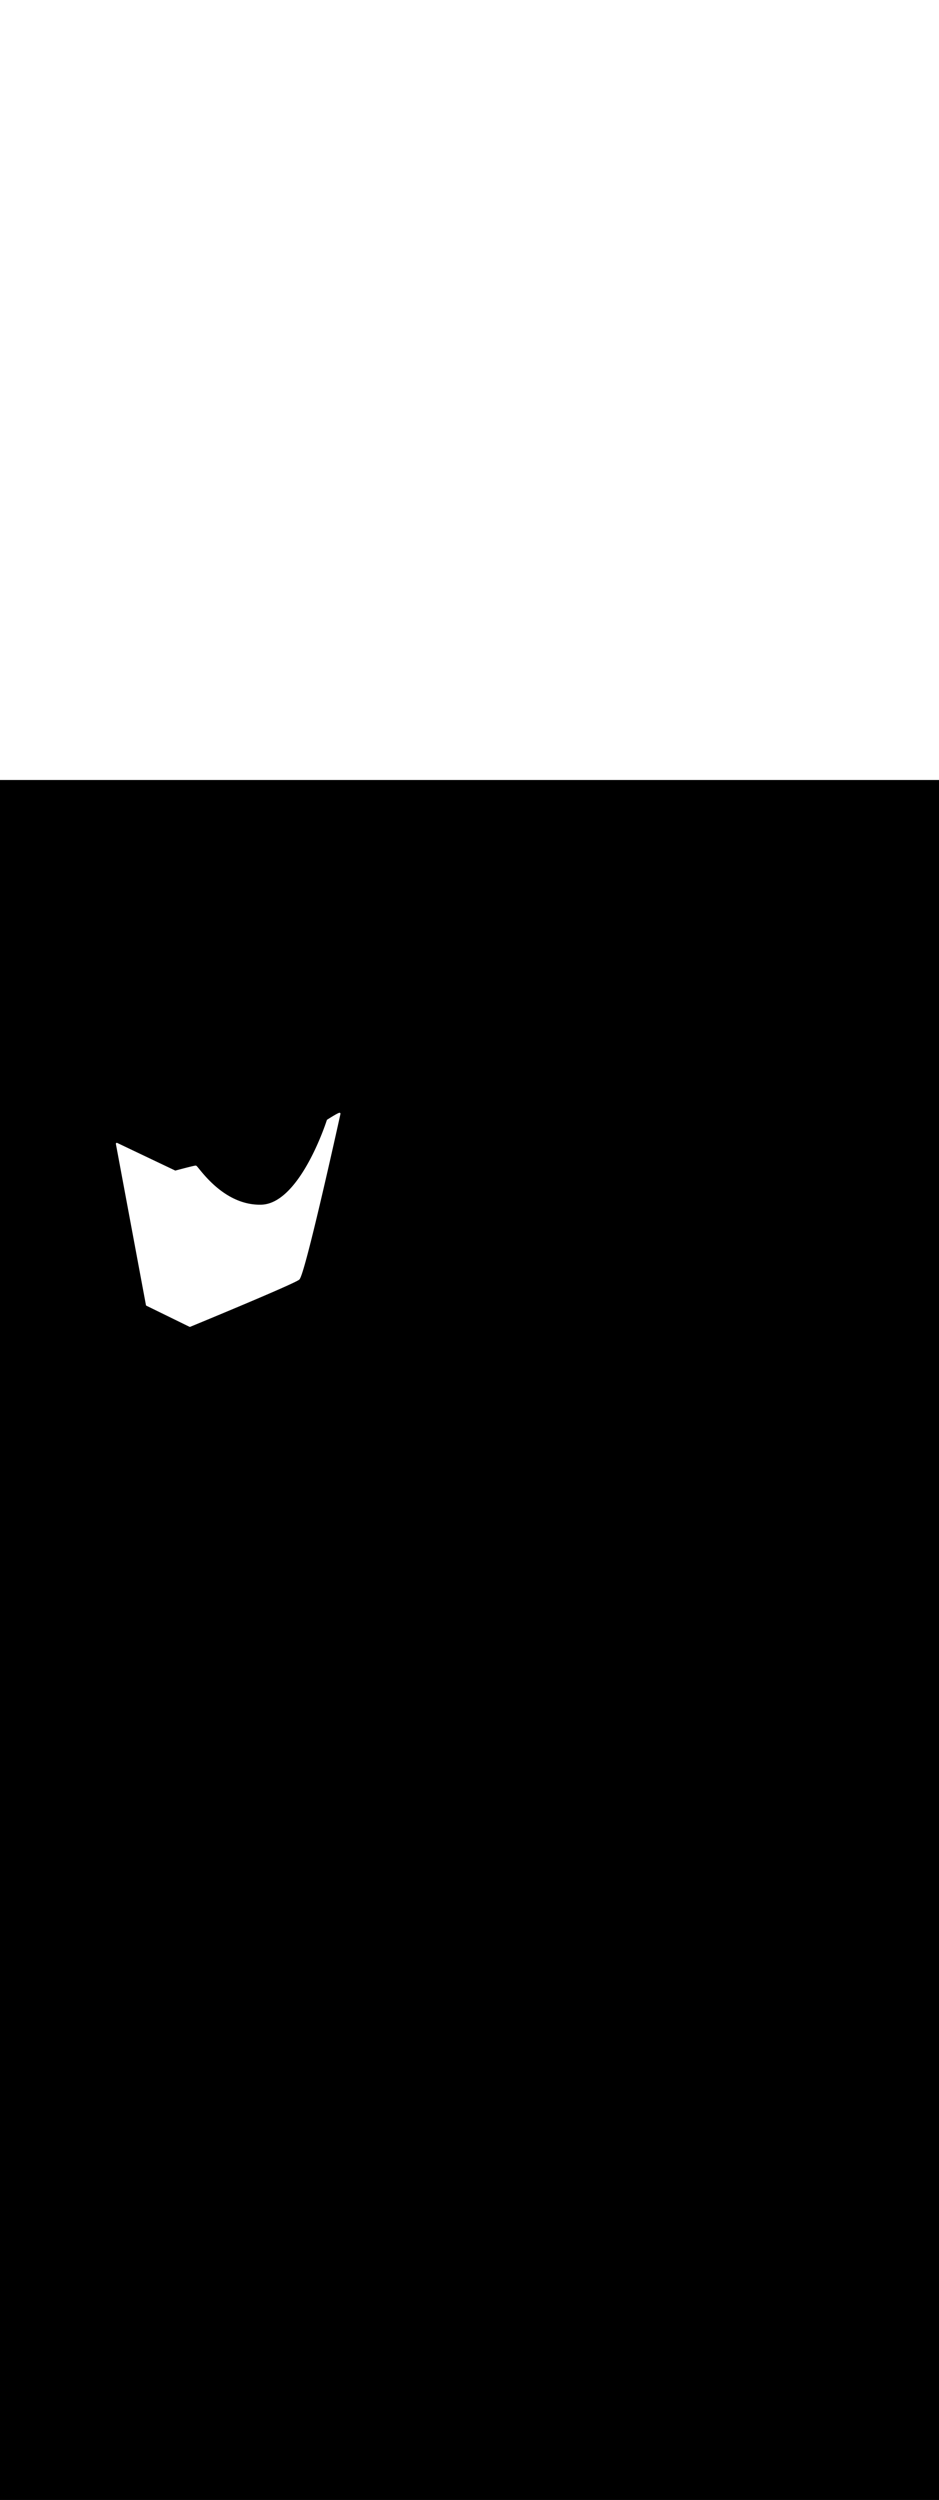 <ns0:svg xmlns:ns0="http://www.w3.org/2000/svg" version="1.1" id="Layer_1" x="0px" y="0px" viewBox="0 0 500 500" style="width: 188px;" xml:space="preserve" data-imageid="fast-food-1-34" imageName="Fast Food 1" class="illustrations_image"><ns0:rect x="0" y="0" width="100%" height="100%" fill="black" /><ns0:g id="white-shapes" style="display:inline;opacity:1"><ns0:style type="text/css" style="fill:white;display:inline;opacity:1" fill="white" /><ns0:path class="st13_fast-food-1-34" d="M 93.199 207.698 L 92.887 207.55 L 92.572 207.4 L 92.258 207.251 L 91.944 207.101 L 91.63 206.952 L 91.316 206.802 L 91.002 206.653 L 90.688 206.503 L 90.373 206.354 L 90.059 206.204 L 89.745 206.055 L 89.431 205.905 L 89.117 205.756 L 88.803 205.606 L 88.489 205.457 L 88.174 205.307 L 87.86 205.158 L 87.546 205.008 L 87.232 204.859 L 86.918 204.709 L 86.29 204.41 L 85.975 204.261 L 85.661 204.111 L 85.347 203.962 L 85.033 203.812 L 84.719 203.663 L 84.405 203.513 L 84.091 203.364 L 83.776 203.214 L 83.462 203.065 L 83.148 202.915 L 82.834 202.766 L 82.52 202.616 L 82.206 202.467 L 81.892 202.317 L 81.577 202.168 L 81.263 202.018 L 80.949 201.869 L 80.635 201.719 L 80.321 201.57 L 80.007 201.42 L 79.378 201.121 L 79.064 200.972 L 78.75 200.822 L 78.436 200.673 L 78.122 200.523 L 77.808 200.374 L 77.494 200.224 L 77.18 200.075 L 76.865 199.925 L 76.551 199.776 L 76.237 199.626 L 75.923 199.477 L 75.609 199.327 L 75.295 199.178 L 74.981 199.028 L 74.666 198.879 L 74.352 198.729 L 74.038 198.58 L 73.724 198.43 L 73.41 198.281 L 73.096 198.131 L 72.782 197.982 L 72.467 197.832 L 71.839 197.533 L 71.525 197.384 L 71.211 197.234 L 70.897 197.085 L 70.583 196.935 L 70.268 196.786 L 69.954 196.636 L 69.64 196.487 L 69.326 196.337 L 69.012 196.188 L 68.384 195.889 L 68.069 195.739 L 67.755 195.59 L 67.441 195.44 L 67.127 195.291 L 66.813 195.141 L 66.499 194.992 L 66.185 194.842 L 65.87 194.693 L 65.556 194.543 L 65.242 194.394 L 64.928 194.244 L 64.614 194.095 L 64.3 193.945 L 63.986 193.796 L 63.671 193.646 L 63.357 193.497 L 63.043 193.348 L 62.729 193.198 L 62.415 193.049 L 62.369 193.029 L 62.321 193.015 L 62.272 193.005 L 62.222 193 L 62.172 193.001 L 62.122 193.006 L 62.074 193.016 L 62.026 193.031 L 61.98 193.051 L 61.936 193.075 L 61.895 193.104 L 61.857 193.136 L 61.823 193.172 L 61.792 193.211 L 61.765 193.254 L 61.743 193.298 L 61.725 193.345 L 61.712 193.393 L 61.703 193.442 L 61.7 193.492 L 61.702 193.542 L 61.708 193.592 L 61.87 194.457 L 62.032 195.323 L 62.355 197.054 L 62.517 197.92 L 62.678 198.786 L 62.84 199.651 L 63.163 201.383 L 63.325 202.248 L 63.486 203.114 L 63.648 203.98 L 63.81 204.845 L 64.133 206.577 L 64.294 207.442 L 64.456 208.308 L 64.618 209.174 L 64.779 210.039 L 65.264 212.636 L 65.426 213.502 L 65.749 215.233 L 65.911 216.099 L 66.234 217.83 L 66.395 218.696 L 66.719 220.427 L 66.88 221.293 L 67.203 223.024 L 67.365 223.89 L 67.688 225.621 L 67.85 226.487 L 68.173 228.218 L 68.335 229.084 L 68.658 230.815 L 68.82 231.681 L 68.981 232.546 L 69.143 233.412 L 69.304 234.278 L 69.466 235.143 L 69.628 236.009 L 69.789 236.875 L 69.951 237.74 L 70.113 238.606 L 70.274 239.472 L 70.436 240.337 L 70.759 242.069 L 70.921 242.934 L 71.244 244.666 L 71.405 245.531 L 71.89 248.128 L 72.052 248.994 L 72.375 250.725 L 72.537 251.591 L 72.86 253.322 L 73.022 254.188 L 73.345 255.919 L 73.506 256.785 L 73.668 257.65 L 73.83 258.516 L 73.991 259.382 L 74.153 260.247 L 74.315 261.113 L 74.476 261.979 L 74.638 262.844 L 74.961 264.576 L 75.123 265.441 L 75.284 266.307 L 75.446 267.173 L 75.607 268.038 L 75.769 268.904 L 75.931 269.77 L 76.092 270.635 L 76.254 271.501 L 76.416 272.367 L 76.577 273.232 L 76.9 274.963 L 77.062 275.829 L 77.224 276.695 L 77.385 277.56 L 77.547 278.426 L 77.708 279.292 L 77.721 279.342 L 77.738 279.391 L 77.76 279.438 L 77.787 279.482 L 77.818 279.523 L 77.854 279.561 L 77.893 279.594 L 77.935 279.624 L 77.98 279.649 L 78.674 279.989 L 78.906 280.102 L 80.293 280.78 L 80.525 280.894 L 81.913 281.572 L 82.144 281.686 L 83.532 282.364 L 83.763 282.477 L 85.151 283.156 L 85.382 283.269 L 86.77 283.948 L 87.002 284.061 L 88.389 284.74 L 88.621 284.853 L 90.009 285.532 L 90.24 285.645 L 90.471 285.758 L 91.859 286.437 L 92.09 286.55 L 93.016 287.003 L 93.247 287.116 L 93.478 287.229 L 93.71 287.342 L 95.097 288.021 L 95.329 288.134 L 96.254 288.587 L 96.485 288.7 L 96.717 288.813 L 96.948 288.926 L 98.336 289.605 L 98.567 289.718 L 99.492 290.17 L 99.724 290.284 L 99.955 290.397 L 100.186 290.51 L 100.88 290.849 L 100.923 290.868 L 100.968 290.882 L 101.014 290.893 L 101.06 290.898 L 101.107 290.9 L 101.154 290.897 L 101.201 290.89 L 101.246 290.878 L 101.29 290.862 L 101.307 290.855 L 101.357 290.835 L 101.439 290.801 L 101.552 290.754 L 101.697 290.695 L 101.872 290.623 L 102.076 290.538 L 102.31 290.442 L 102.572 290.334 L 102.861 290.215 L 103.178 290.084 L 103.521 289.942 L 103.889 289.79 L 104.283 289.627 L 104.701 289.454 L 105.142 289.272 L 105.607 289.08 L 106.094 288.878 L 106.603 288.667 L 107.133 288.448 L 107.683 288.22 L 108.253 287.983 L 108.842 287.739 L 109.449 287.487 L 110.075 287.227 L 110.717 286.961 L 111.376 286.687 L 112.05 286.407 L 112.74 286.12 L 113.444 285.827 L 114.162 285.528 L 114.893 285.223 L 115.637 284.913 L 116.392 284.598 L 117.159 284.279 L 117.936 283.954 L 118.723 283.625 L 119.519 283.293 L 120.323 282.956 L 121.136 282.616 L 121.955 282.273 L 122.781 281.926 L 123.613 281.577 L 124.451 281.226 L 125.293 280.872 L 126.138 280.517 L 126.987 280.159 L 127.839 279.801 L 128.692 279.441 L 129.547 279.08 L 130.402 278.719 L 131.257 278.357 L 132.112 277.996 L 132.965 277.634 L 133.816 277.273 L 134.664 276.913 L 135.509 276.554 L 136.35 276.195 L 137.186 275.839 L 138.017 275.484 L 138.842 275.131 L 139.66 274.781 L 140.471 274.433 L 141.274 274.088 L 142.069 273.746 L 142.854 273.407 L 143.629 273.072 L 144.393 272.741 L 145.146 272.414 L 145.887 272.092 L 146.616 271.774 L 147.331 271.461 L 147.332 271.461 L 148.033 271.153 L 148.033 271.153 L 148.72 270.851 L 148.72 270.851 L 149.391 270.555 L 149.392 270.554 L 150.047 270.264 L 150.048 270.264 L 150.686 269.98 L 150.687 269.979 L 151.308 269.702 L 151.309 269.702 L 151.913 269.431 L 151.913 269.431 L 152.498 269.167 L 152.499 269.167 L 153.065 268.911 L 153.066 268.91 L 153.611 268.662 L 153.613 268.661 L 154.138 268.42 L 154.139 268.42 L 154.643 268.187 L 154.644 268.187 L 155.126 267.962 L 155.128 267.962 L 155.588 267.746 L 155.589 267.745 L 156.026 267.539 L 156.028 267.538 L 156.44 267.34 L 156.442 267.339 L 156.83 267.151 L 156.833 267.15 L 157.196 266.972 L 157.199 266.971 L 157.536 266.802 L 157.539 266.801 L 157.85 266.643 L 157.854 266.64 L 158.137 266.493 L 158.142 266.49 L 158.398 266.354 L 158.404 266.35 L 158.631 266.225 L 158.639 266.22 L 158.837 266.106 L 158.848 266.099 L 159.016 265.996 L 159.031 265.987 L 159.169 265.896 L 159.191 265.881 L 159.297 265.802 L 159.329 265.777 L 159.358 265.749 L 159.453 265.651 L 159.479 265.623 L 159.503 265.592 L 159.608 265.444 L 159.633 265.406 L 159.747 265.209 L 159.762 265.183 L 159.885 264.939 L 159.894 264.92 L 160.026 264.629 L 160.032 264.615 L 160.173 264.278 L 160.177 264.268 L 160.327 263.886 L 160.33 263.878 L 160.487 263.453 L 160.49 263.446 L 160.655 262.979 L 160.657 262.973 L 160.83 262.464 L 160.832 262.459 L 161.013 261.91 L 161.014 261.906 L 161.202 261.317 L 161.203 261.313 L 161.398 260.686 L 161.399 260.683 L 161.601 260.019 L 161.602 260.016 L 161.811 259.315 L 161.811 259.313 L 162.026 258.577 L 162.027 258.575 L 162.248 257.804 L 162.249 257.802 L 162.476 256.999 L 162.477 256.997 L 162.71 256.162 L 162.711 256.16 L 162.949 255.294 L 162.95 255.292 L 163.194 254.396 L 163.194 254.395 L 163.444 253.469 L 163.444 253.468 L 163.699 252.515 L 163.699 252.513 L 163.958 251.533 L 163.958 251.532 L 164.222 250.526 L 164.222 250.525 L 164.49 249.494 L 164.49 249.493 L 164.762 248.438 L 164.763 248.438 L 165.039 247.36 L 165.039 247.359 L 165.319 246.26 L 165.319 246.26 L 165.602 245.14 L 165.602 245.139 L 165.888 244 L 165.889 243.999 L 166.178 242.841 L 166.178 242.841 L 166.47 241.665 L 166.471 241.665 L 166.765 240.473 L 166.766 240.472 L 167.063 239.265 L 167.063 239.264 L 167.362 238.043 L 167.664 236.807 L 167.967 235.559 L 168.272 234.3 L 168.578 233.031 L 168.885 231.753 L 169.194 230.466 L 169.502 229.173 L 169.812 227.873 L 170.121 226.568 L 170.431 225.26 L 170.74 223.948 L 171.049 222.635 L 171.358 221.321 L 171.666 220.007 L 171.972 218.695 L 172.277 217.384 L 172.581 216.077 L 172.884 214.775 L 173.184 213.478 L 173.482 212.187 L 173.778 210.904 L 174.072 209.63 L 174.362 208.365 L 174.65 207.11 L 174.935 205.868 L 175.216 204.638 L 175.493 203.422 L 175.767 202.22 L 176.037 201.035 L 176.302 199.866 L 176.563 198.716 L 176.82 197.584 L 177.071 196.473 L 177.318 195.382 L 177.559 194.314 L 177.795 193.268 L 178.024 192.247 L 178.248 191.251 L 178.466 190.282 L 178.678 189.34 L 178.882 188.426 L 179.08 187.541 L 179.271 186.687 L 179.455 185.865 L 179.631 185.075 L 179.8 184.318 L 179.961 183.597 L 180.114 182.911 L 180.258 182.261 L 180.394 181.65 L 180.521 181.077 L 180.639 180.544 L 180.748 180.051 L 180.848 179.601 L 180.938 179.194 L 181.018 178.831 L 181.089 178.512 L 181.149 178.24 L 181.198 178.015 L 181.237 177.838 L 181.266 177.711 L 181.283 177.633 L 181.288 177.607 L 181.297 177.554 L 181.3 177.501 L 181.297 177.447 L 181.289 177.394 L 181.274 177.342 L 181.274 177.342 L 181.256 177.295 L 181.233 177.25 L 181.206 177.208 L 181.174 177.169 L 181.139 177.133 L 181.101 177.101 L 181.059 177.072 L 181.015 177.048 L 180.968 177.029 L 180.92 177.015 L 180.871 177.005 L 180.821 177 L 180.77 177.001 L 180.72 177.006 L 180.671 177.017 L 180.634 177.027 L 180.621 177.031 L 180.581 177.042 L 180.569 177.046 L 180.527 177.059 L 180.518 177.063 L 180.473 177.078 L 180.465 177.081 L 180.418 177.098 L 180.411 177.101 L 180.362 177.119 L 180.356 177.122 L 180.305 177.142 L 180.299 177.144 L 180.247 177.166 L 180.241 177.168 L 180.187 177.192 L 180.182 177.194 L 180.126 177.218 L 180.121 177.22 L 180.063 177.246 L 180.059 177.248 L 179.999 177.276 L 179.996 177.277 L 179.934 177.306 L 179.93 177.308 L 179.867 177.338 L 179.864 177.34 L 179.799 177.371 L 179.796 177.373 L 179.729 177.405 L 179.727 177.407 L 179.659 177.441 L 179.656 177.442 L 179.587 177.477 L 179.585 177.478 L 179.514 177.515 L 179.512 177.516 L 179.439 177.553 L 179.437 177.554 L 179.364 177.593 L 179.362 177.594 L 179.287 177.633 L 179.286 177.634 L 179.21 177.675 L 179.208 177.676 L 179.131 177.717 L 179.129 177.718 L 179.051 177.76 L 179.05 177.761 L 178.971 177.804 L 178.97 177.805 L 178.889 177.849 L 178.888 177.85 L 178.807 177.895 L 178.806 177.895 L 178.724 177.941 L 178.723 177.941 L 178.641 177.988 L 178.639 177.988 L 178.556 178.035 L 178.555 178.036 L 178.471 178.084 L 178.47 178.084 L 178.386 178.132 L 178.385 178.133 L 178.3 178.182 L 178.299 178.182 L 178.213 178.231 L 178.212 178.232 L 178.126 178.282 L 178.126 178.282 L 178.039 178.332 L 178.038 178.333 L 177.952 178.383 L 177.951 178.384 L 177.864 178.435 L 177.863 178.435 L 177.776 178.486 L 177.775 178.487 L 177.688 178.538 L 177.687 178.538 L 177.6 178.59 L 177.599 178.591 L 177.511 178.643 L 177.511 178.643 L 177.423 178.695 L 177.423 178.695 L 177.335 178.748 L 177.335 178.748 L 177.247 178.8 L 177.247 178.801 L 177.16 178.853 L 177.159 178.853 L 177.072 178.906 L 177.072 178.906 L 176.985 178.958 L 176.984 178.959 L 176.898 179.011 L 176.897 179.011 L 176.812 179.063 L 176.811 179.064 L 176.726 179.116 L 176.725 179.116 L 176.64 179.168 L 176.555 179.22 L 176.471 179.271 L 176.387 179.322 L 176.305 179.373 L 176.223 179.424 L 176.141 179.474 L 176.061 179.524 L 175.982 179.573 L 175.904 179.621 L 175.826 179.669 L 175.75 179.717 L 175.675 179.763 L 175.602 179.809 L 175.529 179.855 L 175.458 179.899 L 175.389 179.943 L 175.321 179.985 L 175.254 180.027 L 175.189 180.068 L 175.126 180.108 L 175.064 180.147 L 175.004 180.185 L 174.946 180.222 L 174.889 180.258 L 174.835 180.292 L 174.782 180.326 L 174.732 180.358 L 174.683 180.389 L 174.637 180.418 L 174.593 180.446 L 174.551 180.473 L 174.511 180.499 L 174.474 180.522 L 174.439 180.545 L 174.407 180.565 L 174.377 180.585 L 174.35 180.602 L 174.325 180.618 L 174.303 180.632 L 174.284 180.645 L 174.267 180.655 L 174.253 180.664 L 174.243 180.671 L 174.235 180.676 L 174.23 180.679 L 174.228 180.68 L 174.189 180.709 L 174.152 180.741 L 174.118 180.777 L 174.088 180.816 L 174.063 180.858 L 174.041 180.902 L 174.024 180.948 L 174.019 180.961 L 174.007 181 L 173.986 181.066 L 173.956 181.157 L 173.917 181.274 L 173.871 181.415 L 173.816 181.58 L 173.752 181.769 L 173.68 181.98 L 173.6 182.214 L 173.512 182.47 L 173.415 182.747 L 173.31 183.045 L 173.198 183.363 L 173.077 183.701 L 172.948 184.057 L 172.811 184.433 L 172.667 184.826 L 172.514 185.237 L 172.354 185.664 L 172.186 186.108 L 172.01 186.568 L 171.826 187.043 L 171.635 187.533 L 171.436 188.037 L 171.23 188.555 L 171.016 189.085 L 170.795 189.628 L 170.566 190.183 L 170.33 190.75 L 170.087 191.327 L 169.836 191.915 L 169.578 192.512 L 169.313 193.118 L 169.041 193.734 L 168.762 194.357 L 168.476 194.988 L 168.183 195.625 L 167.883 196.27 L 167.576 196.92 L 167.262 197.575 L 166.941 198.235 L 166.614 198.9 L 166.28 199.568 L 165.939 200.239 L 165.591 200.913 L 165.238 201.589 L 164.877 202.266 L 164.51 202.945 L 164.137 203.623 L 163.757 204.302 L 163.371 204.98 L 162.979 205.656 L 162.581 206.331 L 162.176 207.003 L 161.766 207.672 L 161.349 208.338 L 160.926 209 L 160.498 209.657 L 160.063 210.309 L 159.623 210.955 L 159.177 211.595 L 158.725 212.228 L 158.267 212.854 L 157.804 213.472 L 157.335 214.082 L 156.861 214.682 L 156.381 215.273 L 155.896 215.853 L 155.406 216.424 L 154.911 216.982 L 154.41 217.529 L 153.904 218.064 L 153.393 218.586 L 152.877 219.094 L 152.357 219.589 L 151.831 220.068 L 151.301 220.533 L 150.766 220.983 L 150.226 221.416 L 149.682 221.832 L 149.133 222.231 L 148.58 222.613 L 148.023 222.976 L 147.461 223.321 L 146.896 223.646 L 146.326 223.952 L 145.752 224.237 L 145.175 224.502 L 144.593 224.745 L 144.007 224.967 L 143.418 225.166 L 142.825 225.343 L 142.228 225.496 L 141.627 225.626 L 141.023 225.732 L 140.414 225.813 L 139.802 225.87 L 139.183 225.9 L 138.559 225.911 L 137.938 225.91 L 137.321 225.895 L 136.709 225.869 L 136.103 225.83 L 135.501 225.779 L 134.904 225.716 L 134.313 225.642 L 133.726 225.557 L 133.144 225.461 L 132.568 225.354 L 131.996 225.237 L 131.43 225.11 L 130.869 224.973 L 130.313 224.826 L 129.762 224.67 L 129.216 224.505 L 128.675 224.332 L 128.14 224.149 L 127.61 223.959 L 127.085 223.76 L 126.566 223.554 L 126.051 223.34 L 125.542 223.119 L 125.039 222.891 L 124.541 222.656 L 124.048 222.415 L 123.561 222.167 L 123.079 221.914 L 122.603 221.655 L 122.132 221.39 L 121.667 221.121 L 121.207 220.846 L 120.753 220.567 L 120.305 220.284 L 119.862 219.996 L 119.425 219.705 L 118.994 219.41 L 118.568 219.112 L 118.149 218.811 L 117.735 218.507 L 117.327 218.2 L 116.925 217.892 L 116.528 217.581 L 116.138 217.269 L 115.753 216.955 L 115.375 216.64 L 115.002 216.324 L 114.636 216.008 L 114.276 215.691 L 113.921 215.374 L 113.573 215.057 L 113.231 214.741 L 112.895 214.426 L 112.566 214.111 L 112.242 213.798 L 111.925 213.486 L 111.614 213.176 L 111.31 212.868 L 111.011 212.562 L 110.72 212.259 L 110.434 211.958 L 110.155 211.661 L 109.882 211.367 L 109.616 211.077 L 109.356 210.791 L 109.103 210.509 L 108.857 210.231 L 108.616 209.958 L 108.383 209.69 L 108.156 209.428 L 107.936 209.17 L 107.722 208.919 L 107.515 208.673 L 107.315 208.434 L 107.121 208.202 L 106.934 207.976 L 106.754 207.757 L 106.581 207.546 L 106.414 207.342 L 106.255 207.146 L 106.102 206.958 L 105.955 206.778 L 105.816 206.607 L 105.816 206.607 L 105.684 206.445 L 105.683 206.444 L 105.558 206.292 L 105.557 206.29 L 105.439 206.148 L 105.437 206.146 L 105.327 206.013 L 105.325 206.01 L 105.221 205.888 L 105.218 205.884 L 105.122 205.772 L 105.118 205.768 L 105.029 205.666 L 105.024 205.661 L 104.942 205.57 L 104.935 205.563 L 104.86 205.483 L 104.851 205.473 L 104.783 205.406 L 104.769 205.392 L 104.709 205.336 L 104.688 205.318 L 104.635 205.274 L 104.601 205.248 L 104.555 205.216 L 104.494 205.179 L 104.456 205.16 L 104.417 205.142 L 104.376 205.128 L 104.334 205.117 L 104.303 205.111 L 104.303 205.111 L 104.281 205.107 L 104.234 205.101 L 104.186 205.1 L 104.156 205.101 L 104.136 205.102 L 104.1 205.104 L 104.085 205.106 L 104.045 205.11 L 104.033 205.111 L 103.987 205.116 L 103.979 205.118 L 103.928 205.125 L 103.921 205.126 L 103.865 205.134 L 103.859 205.135 L 103.798 205.145 L 103.794 205.146 L 103.728 205.157 L 103.724 205.158 L 103.653 205.171 L 103.65 205.172 L 103.575 205.186 L 103.572 205.186 L 103.493 205.202 L 103.491 205.202 L 103.407 205.219 L 103.405 205.22 L 103.317 205.238 L 103.315 205.238 L 103.223 205.257 L 103.222 205.258 L 103.126 205.278 L 103.124 205.279 L 103.025 205.3 L 103.024 205.3 L 102.92 205.323 L 102.919 205.324 L 102.812 205.347 L 102.811 205.348 L 102.701 205.372 L 102.7 205.373 L 102.587 205.399 L 102.586 205.399 L 102.469 205.426 L 102.468 205.426 L 102.348 205.454 L 102.347 205.454 L 102.225 205.483 L 102.224 205.483 L 102.098 205.512 L 102.098 205.513 L 101.969 205.543 L 101.969 205.543 L 101.838 205.575 L 101.837 205.575 L 101.704 205.607 L 101.703 205.607 L 101.567 205.64 L 101.567 205.64 L 101.429 205.673 L 101.428 205.674 L 101.288 205.708 L 101.287 205.708 L 101.145 205.743 L 101 205.778 L 100.854 205.815 L 100.706 205.851 L 100.556 205.889 L 100.405 205.926 L 100.253 205.965 L 100.1 206.003 L 99.945 206.042 L 99.79 206.081 L 99.633 206.121 L 99.476 206.161 L 99.319 206.201 L 99.161 206.241 L 99.002 206.282 L 98.843 206.323 L 98.684 206.364 L 98.526 206.404 L 98.367 206.445 L 98.208 206.486 L 98.05 206.527 L 97.892 206.568 L 97.735 206.609 L 97.579 206.65 L 97.423 206.69 L 97.268 206.731 L 97.115 206.771 L 96.962 206.811 L 96.811 206.85 L 96.661 206.889 L 96.513 206.928 L 96.366 206.967 L 96.221 207.005 L 96.078 207.043 L 95.937 207.08 L 95.798 207.117 L 95.662 207.153 L 95.527 207.188 L 95.395 207.223 L 95.266 207.257 L 95.139 207.291 L 95.016 207.324 L 94.895 207.356 L 94.777 207.387 L 94.662 207.418 L 94.551 207.447 L 94.443 207.476 L 94.339 207.504 L 94.238 207.531 L 94.141 207.557 L 94.048 207.582 L 93.959 207.605 L 93.874 207.628 L 93.793 207.65 L 93.717 207.67 L 93.645 207.69 L 93.577 207.708 L 93.515 207.725 L 93.457 207.74 L 93.404 207.754 L 93.356 207.767 L 93.35 207.769 L 93.199 207.698 Z" id="element_40" style="fill:white;display:inline;opacity:1" fill="white" /></ns0:g></ns0:svg>